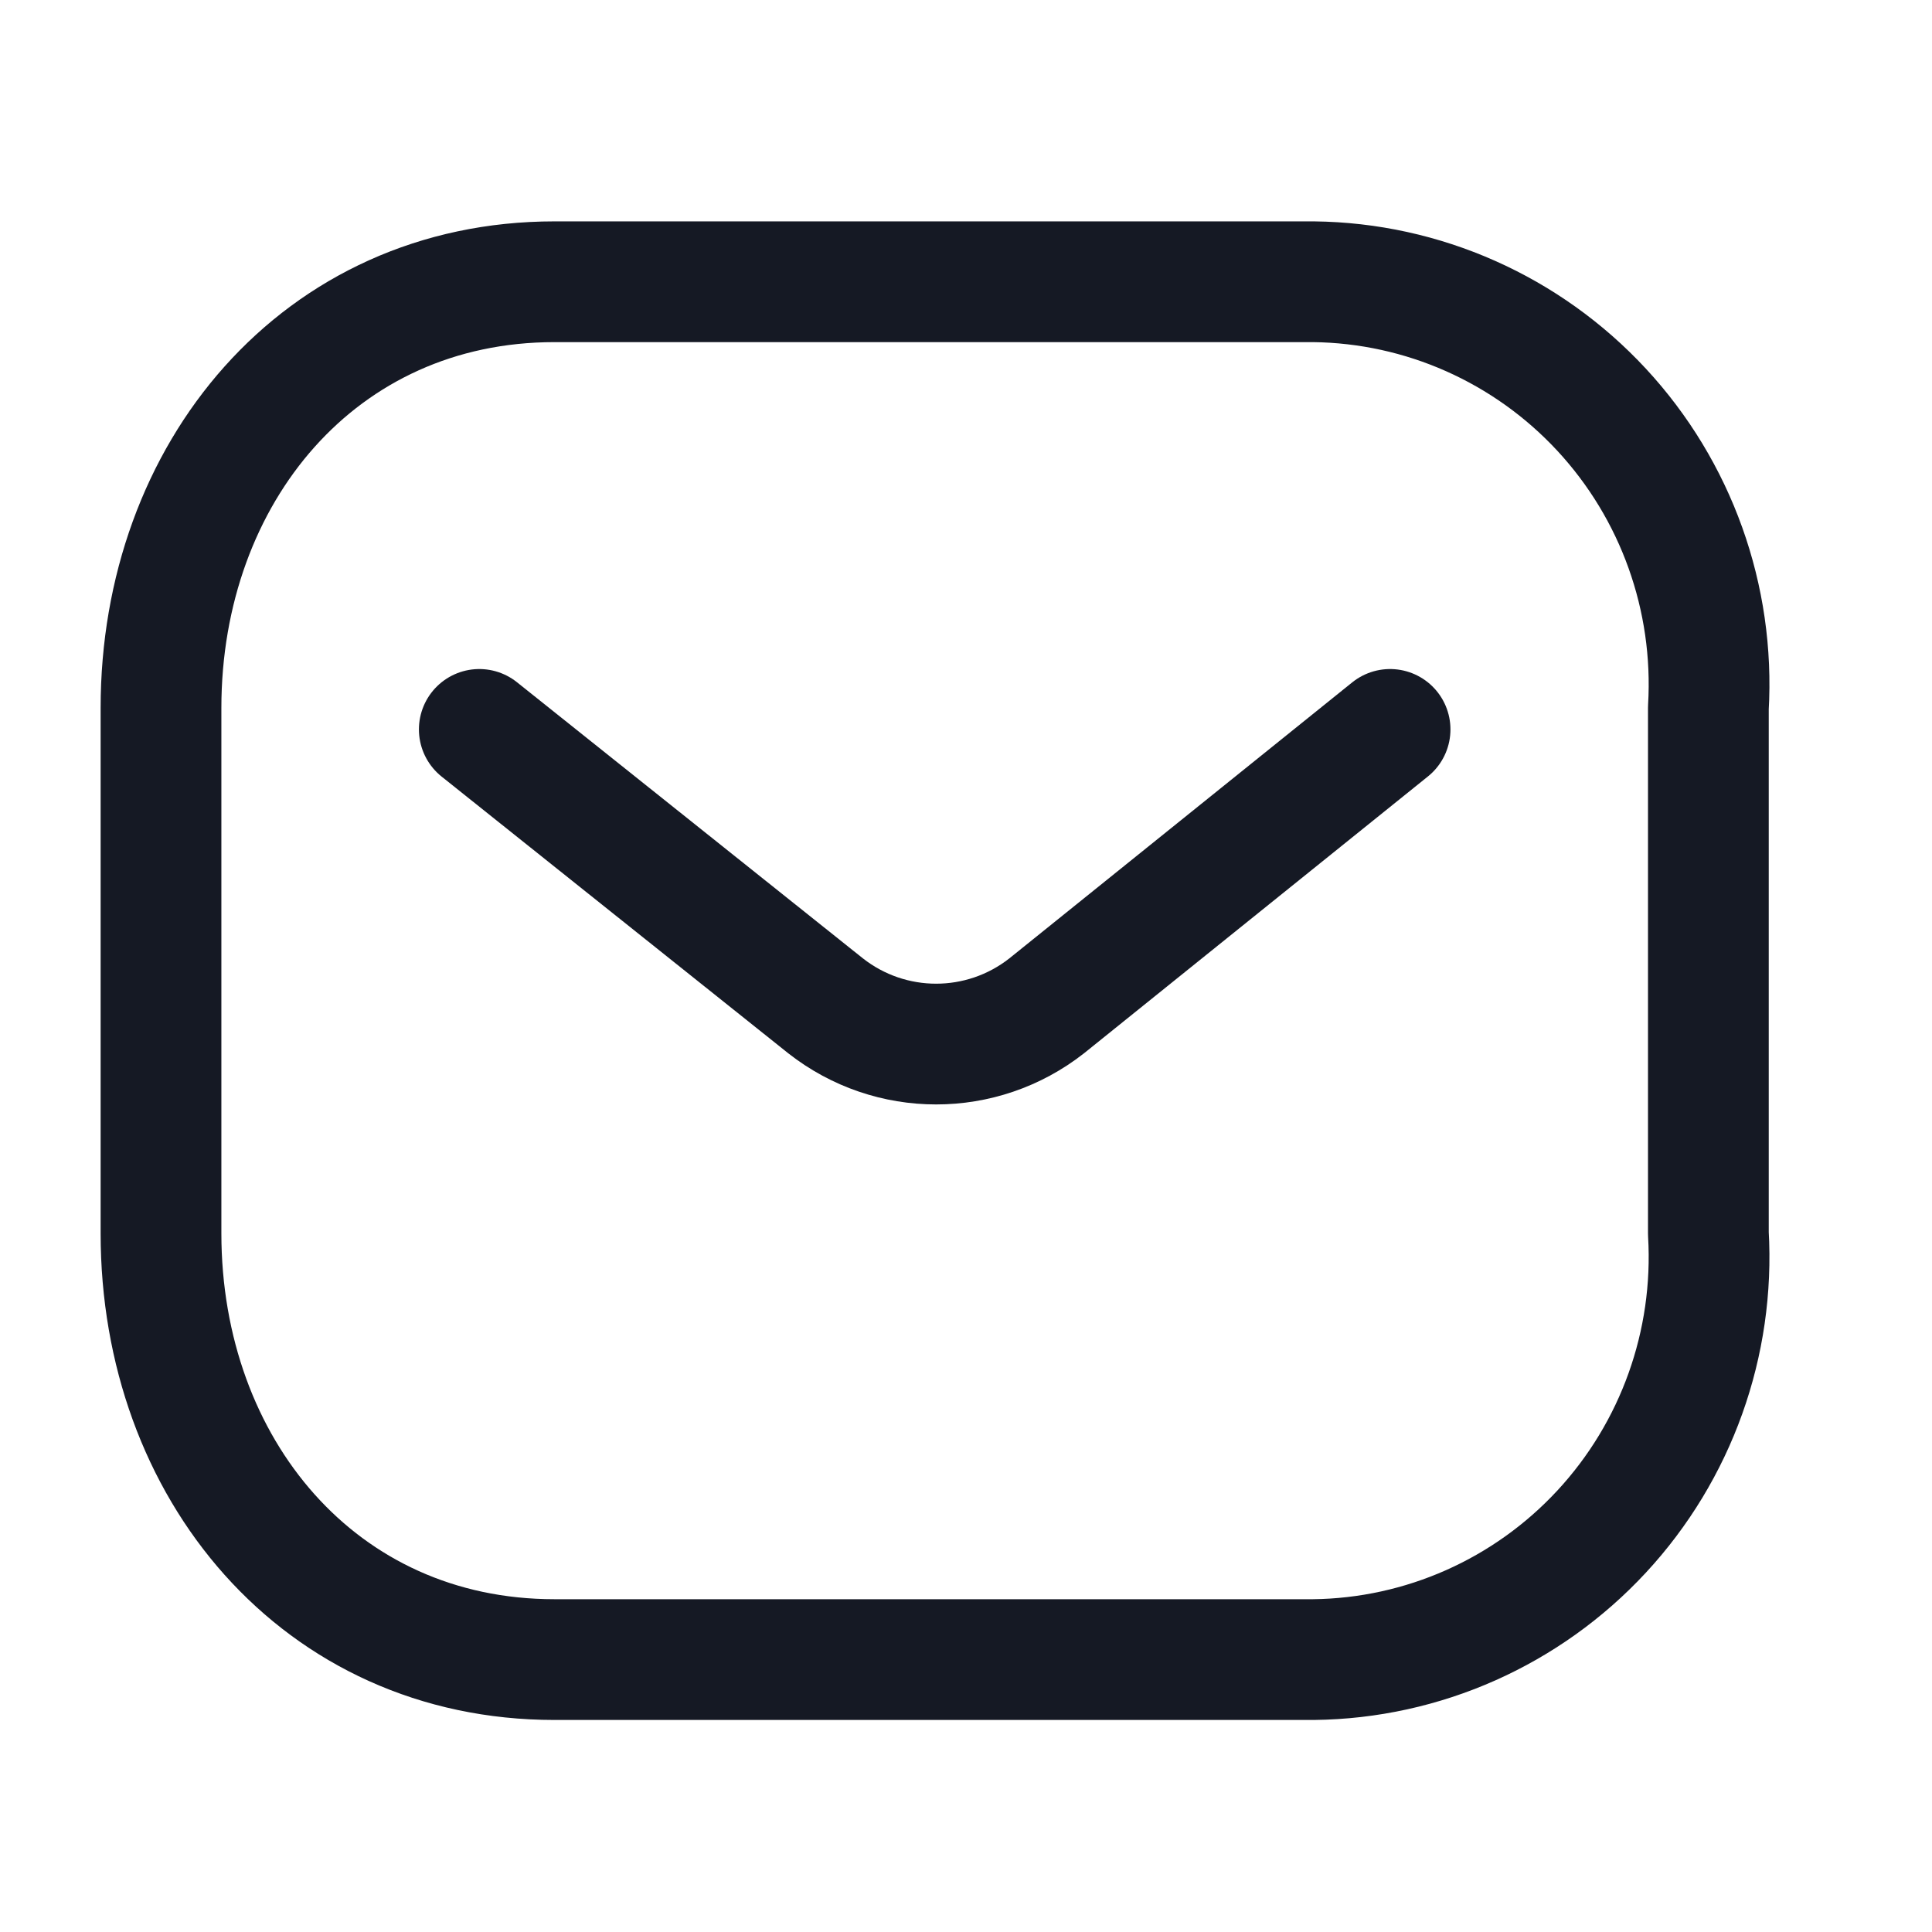 <svg width="24" height="24" viewBox="0 0 24 24" fill="none" xmlns="http://www.w3.org/2000/svg">
<path d="M17.268 9.061L13.002 12.495C12.195 13.128 11.063 13.128 10.256 12.495L5.954 9.061" stroke="#151924" stroke-width="1.5" stroke-linecap="round" stroke-linejoin="round"/>
<path fill-rule="evenodd" clip-rule="evenodd" d="M6.888 3.5H16.316C17.675 3.515 18.969 4.09 19.896 5.09C20.823 6.09 21.302 7.429 21.222 8.794V15.322C21.302 16.687 20.823 18.026 19.896 19.026C18.969 20.026 17.675 20.601 16.316 20.616H6.888C3.968 20.616 2 18.241 2 15.322V8.794C2 5.875 3.968 3.5 6.888 3.5Z" stroke="#151924" stroke-width="1.5" stroke-linecap="round" stroke-linejoin="round"/>
</svg>
